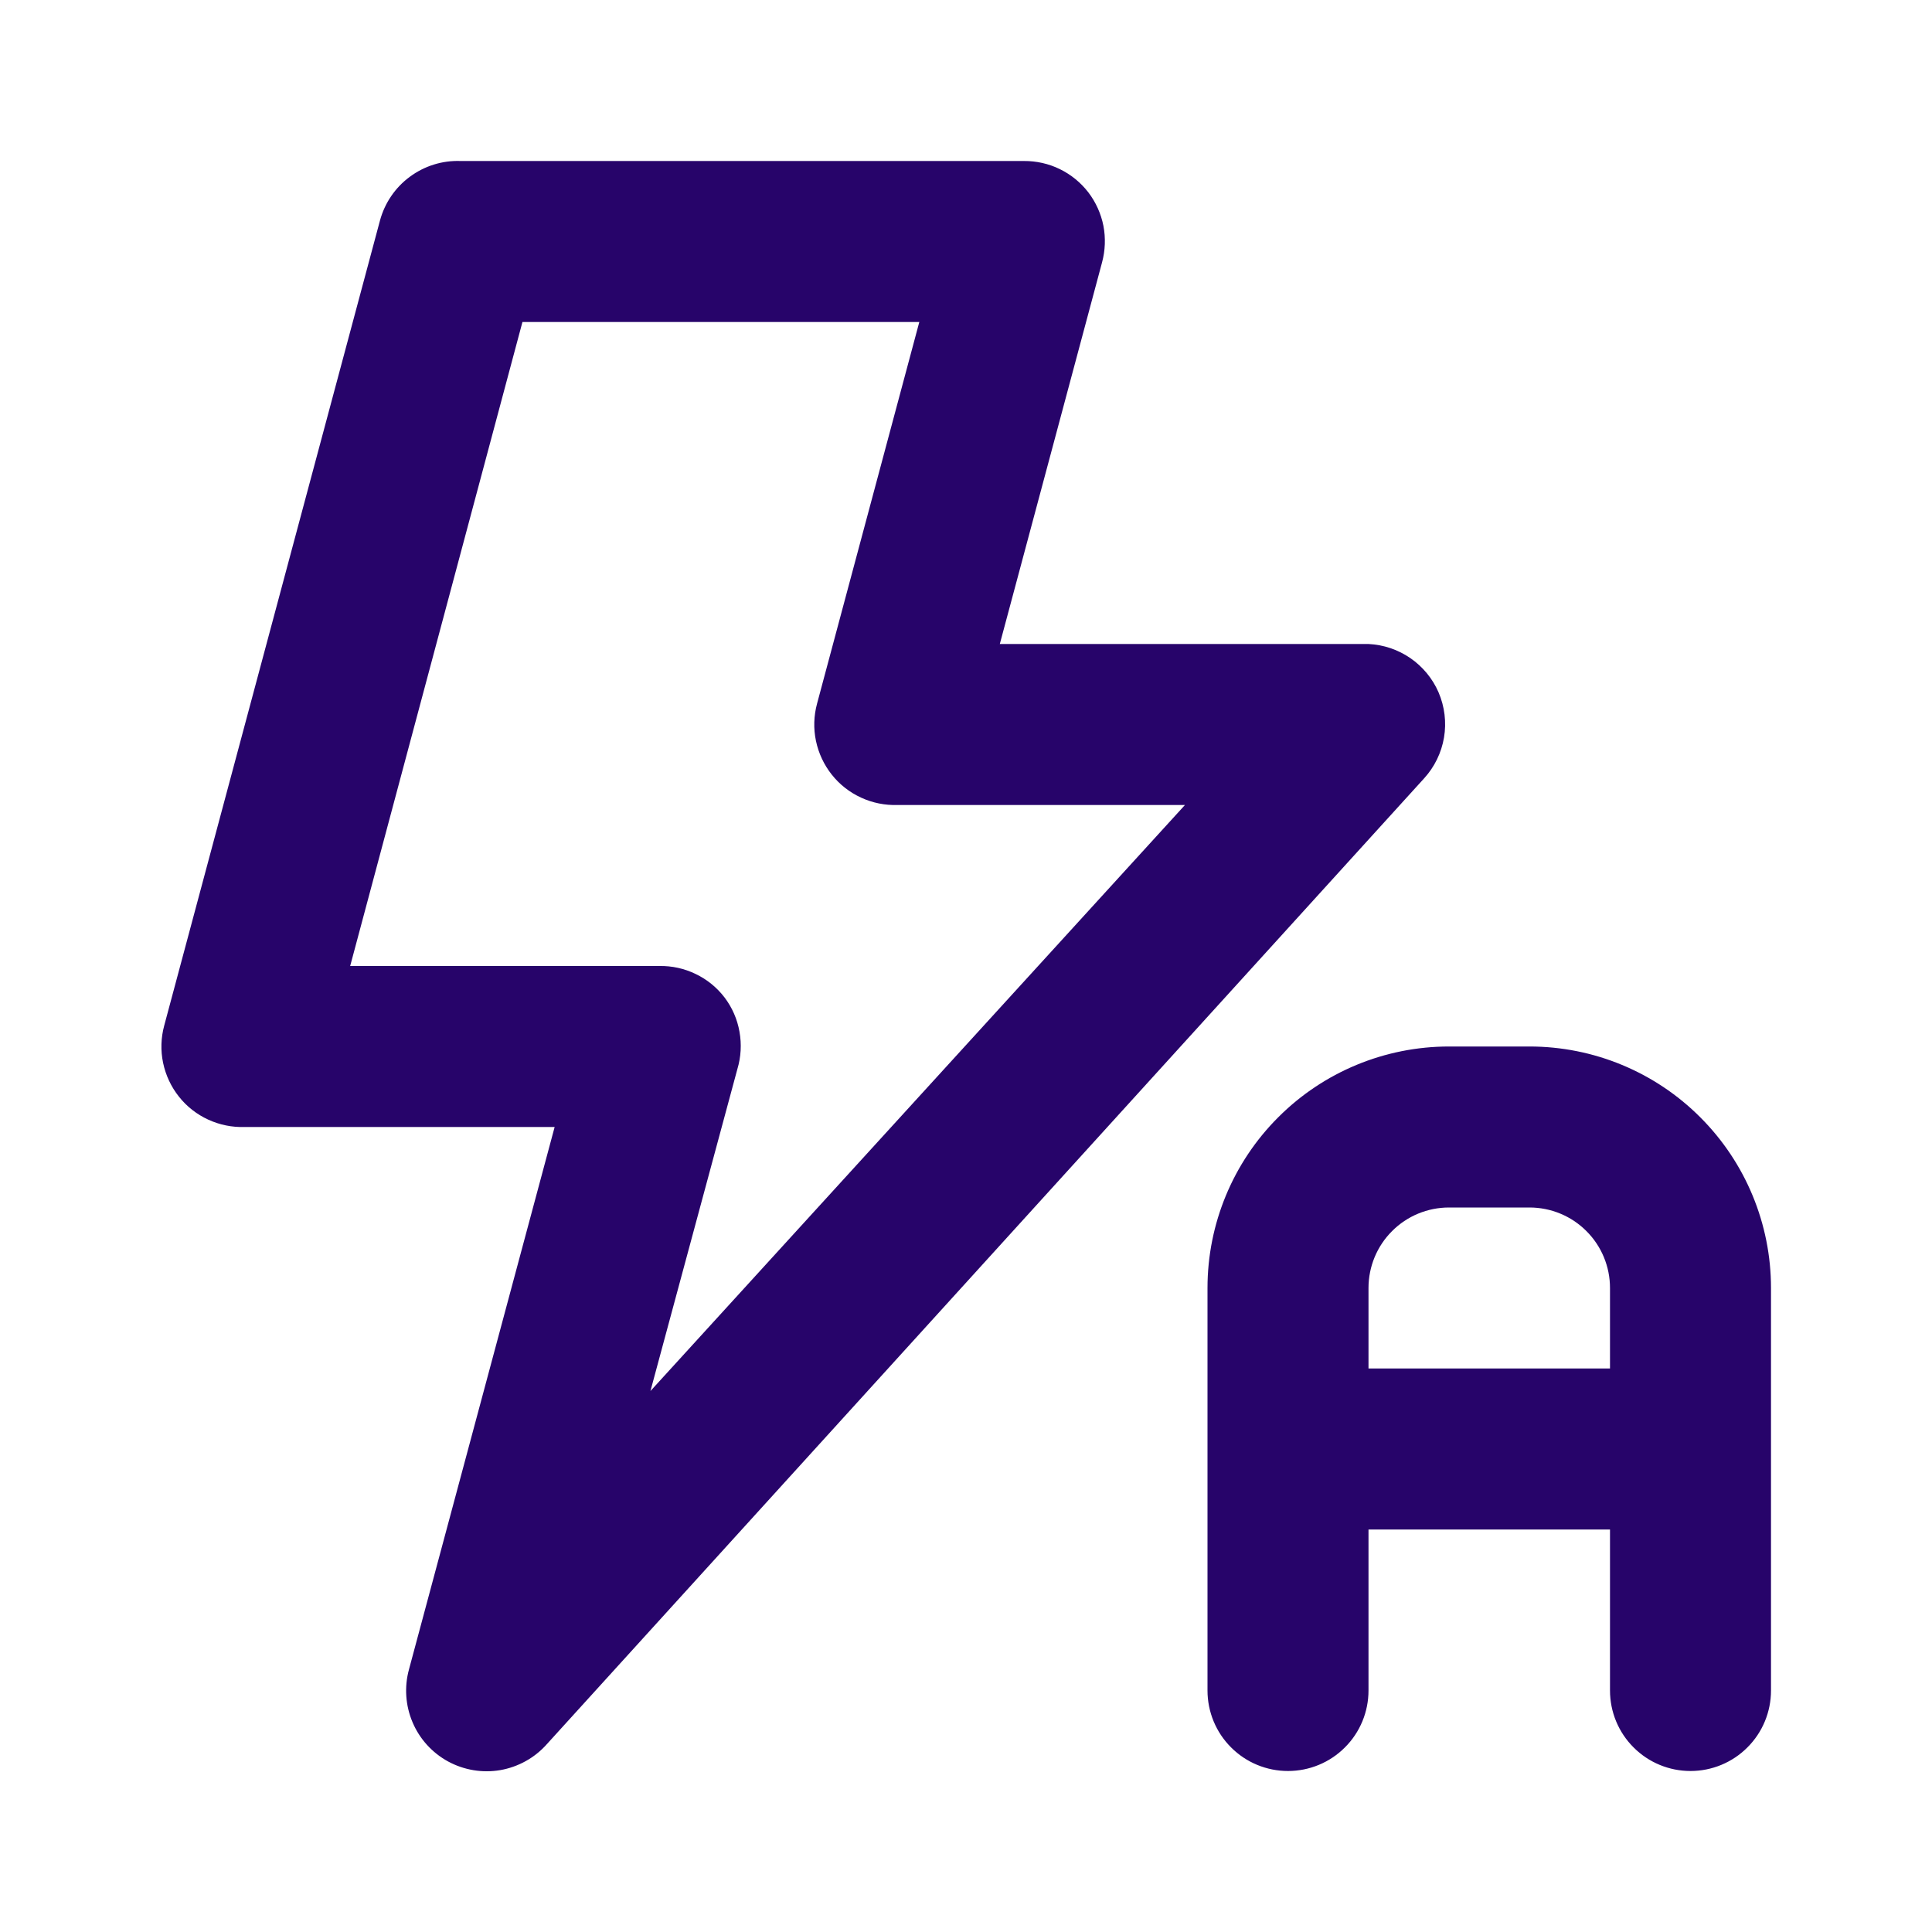 <svg width="24" height="24" viewBox="0 0 24 24" fill="none" xmlns="http://www.w3.org/2000/svg">
<path d="M17.87 8.6C17.796 8.429 17.674 8.282 17.521 8.176C17.367 8.07 17.187 8.009 17 8H12.42L13.69 3.26C13.73 3.112 13.736 2.956 13.707 2.805C13.677 2.654 13.613 2.512 13.52 2.39C13.426 2.268 13.305 2.169 13.166 2.101C13.027 2.033 12.874 1.999 12.72 2H5.72C5.494 1.992 5.273 2.061 5.091 2.196C4.909 2.33 4.779 2.522 4.72 2.74L2.04 12.74C1.999 12.891 1.994 13.05 2.026 13.203C2.058 13.356 2.125 13.5 2.222 13.622C2.319 13.745 2.444 13.843 2.586 13.908C2.728 13.974 2.884 14.005 3.04 14H6.89L5.08 20.74C5.021 20.957 5.037 21.188 5.125 21.395C5.213 21.603 5.369 21.774 5.567 21.882C5.765 21.989 5.993 22.027 6.215 21.989C6.437 21.95 6.64 21.838 6.79 21.67L17.69 9.67C17.82 9.528 17.906 9.351 17.938 9.162C17.97 8.972 17.946 8.777 17.87 8.6ZM8.08 17.28L9.16 13.28C9.205 13.13 9.214 12.97 9.186 12.816C9.159 12.661 9.095 12.515 9 12.39C8.905 12.266 8.782 12.166 8.641 12.099C8.501 12.031 8.346 11.997 8.19 12H4.35L6.49 4H11.42L10.15 8.74C10.109 8.891 10.104 9.05 10.136 9.203C10.168 9.356 10.235 9.5 10.332 9.622C10.429 9.745 10.554 9.843 10.696 9.908C10.838 9.974 10.994 10.005 11.15 10H14.72L8.08 17.28ZM19 13H18C17.204 13 16.441 13.316 15.879 13.879C15.316 14.441 15 15.204 15 16V21C15 21.265 15.105 21.52 15.293 21.707C15.48 21.895 15.735 22 16 22C16.265 22 16.52 21.895 16.707 21.707C16.895 21.52 17 21.265 17 21V19H20V21C20 21.265 20.105 21.52 20.293 21.707C20.48 21.895 20.735 22 21 22C21.265 22 21.52 21.895 21.707 21.707C21.895 21.52 22 21.265 22 21V16C22 15.204 21.684 14.441 21.121 13.879C20.559 13.316 19.796 13 19 13ZM20 17H17V16C17 15.735 17.105 15.48 17.293 15.293C17.48 15.105 17.735 15 18 15H19C19.265 15 19.52 15.105 19.707 15.293C19.895 15.48 20 15.735 20 16V17Z" fill="#27046A"/>
</svg>
